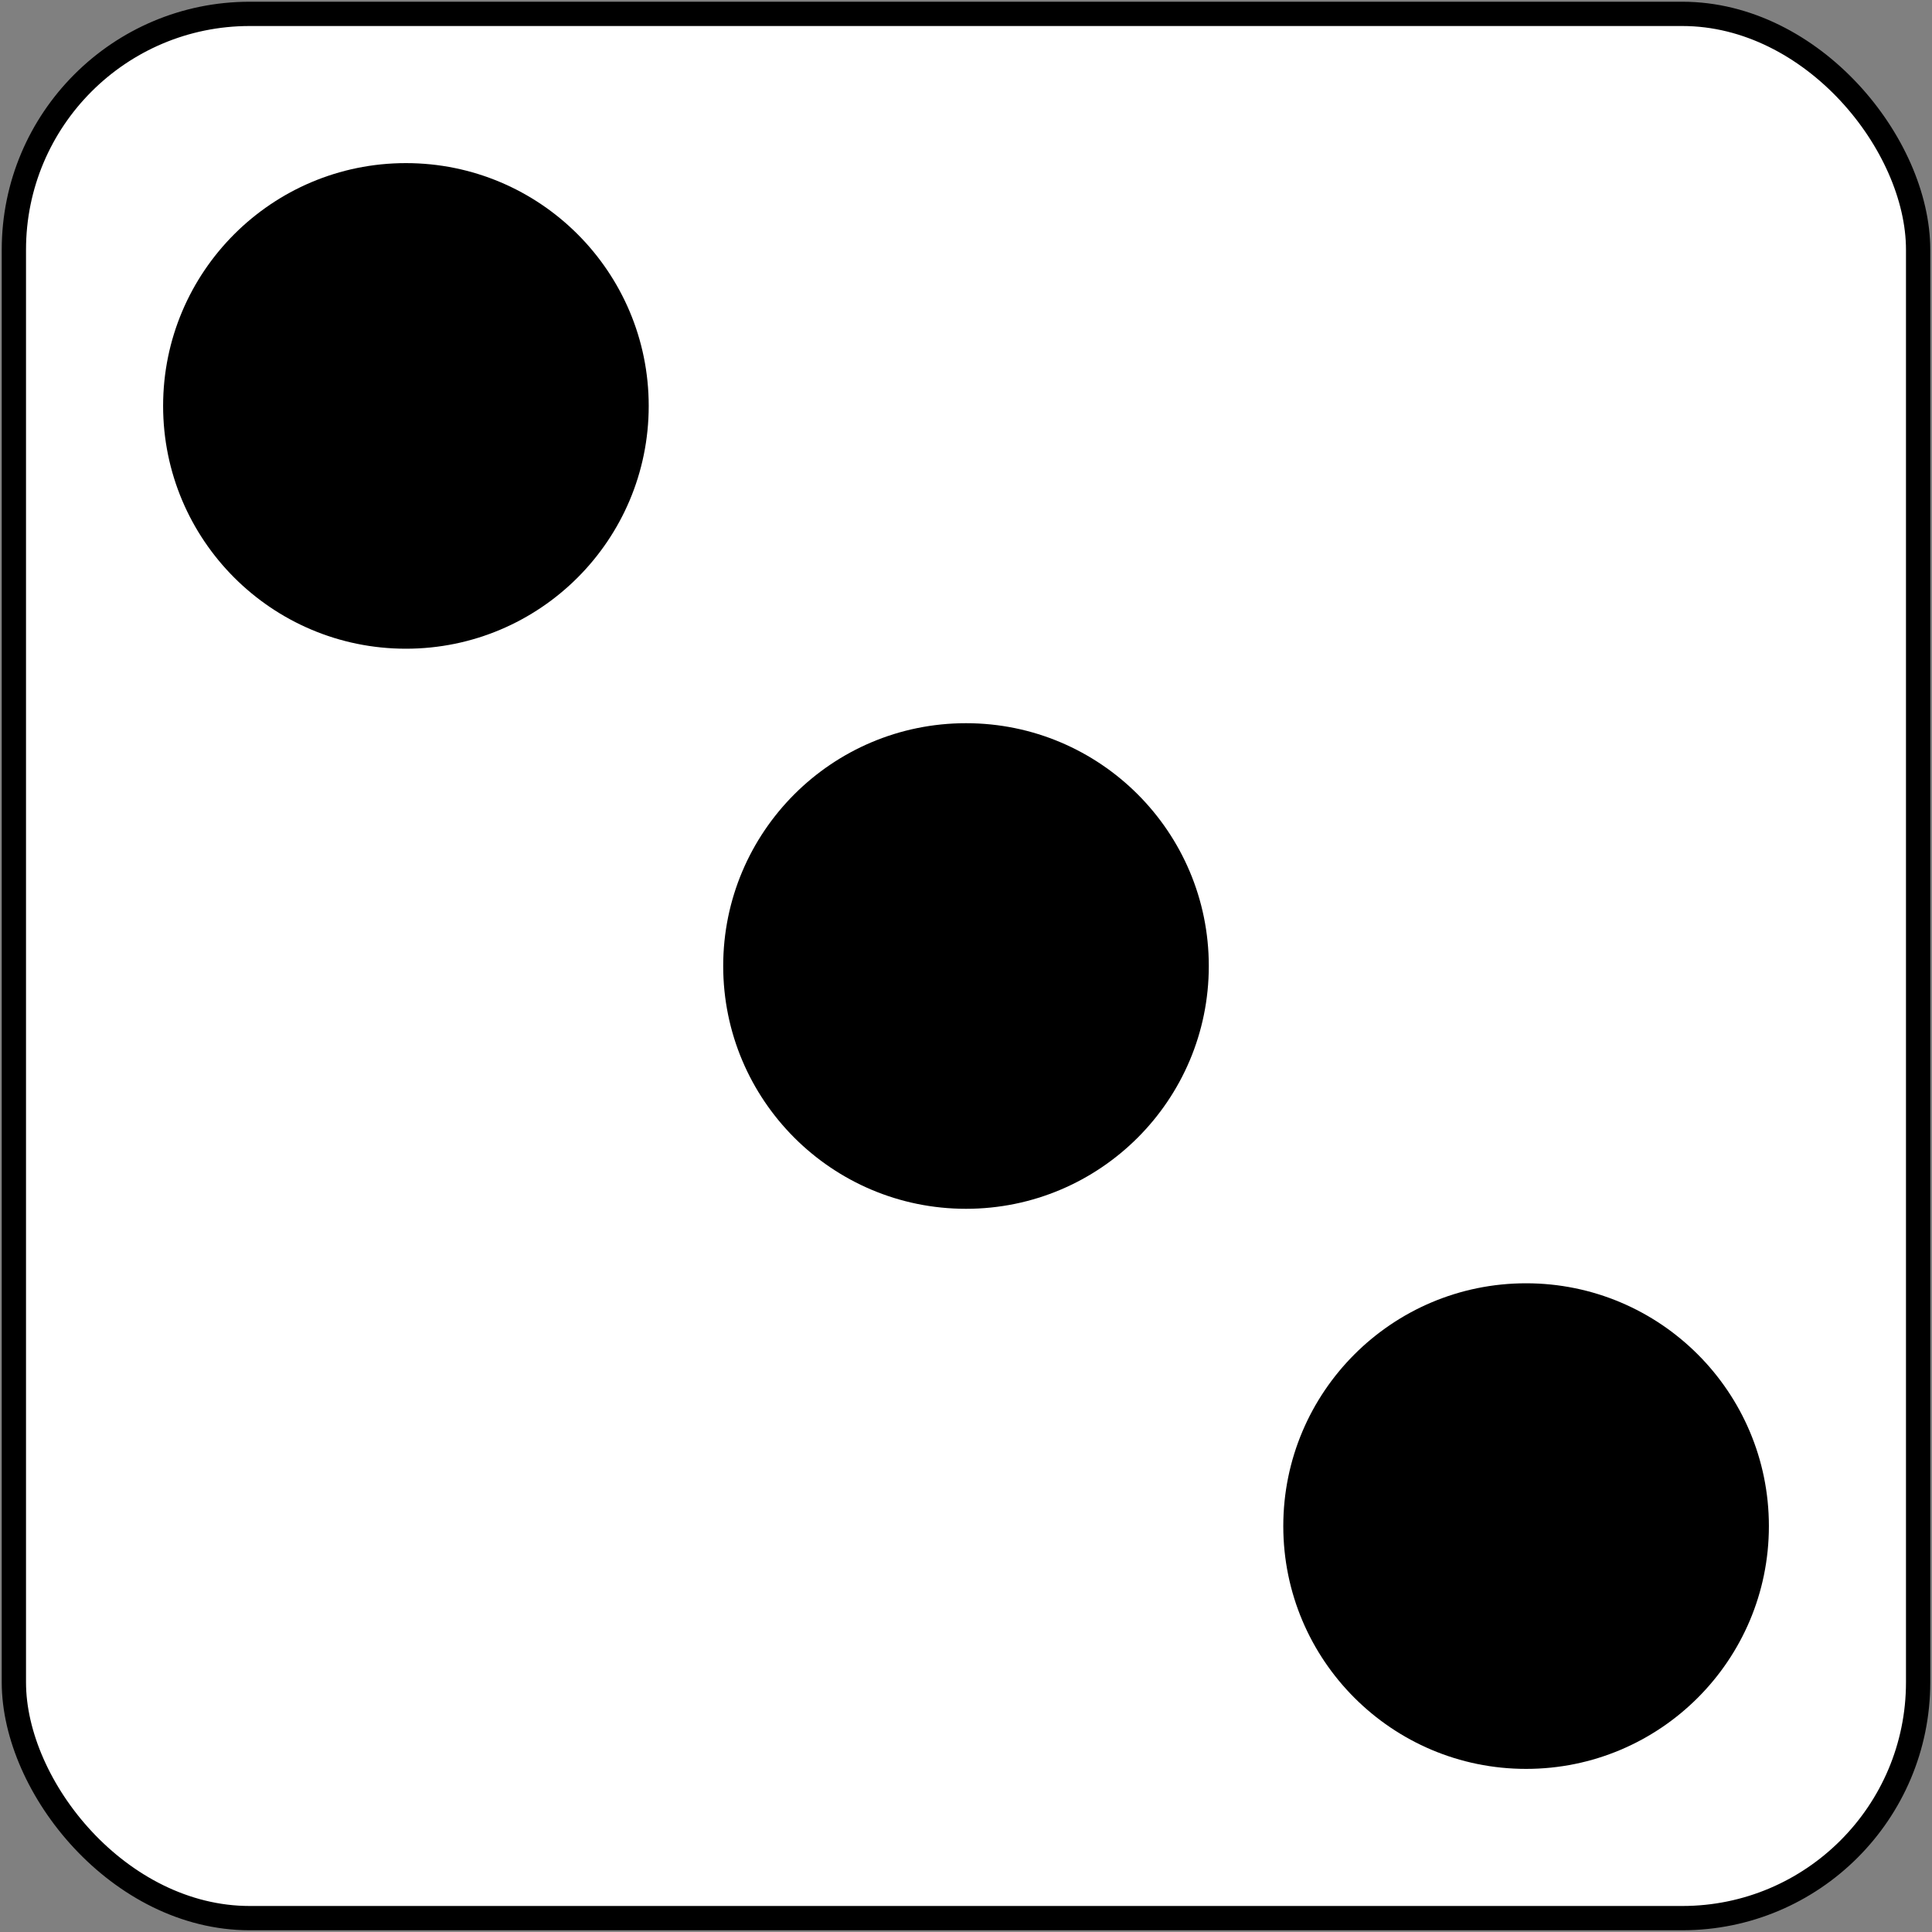 <svg xmlns="http://www.w3.org/2000/svg" width="557" height="557">
<rect width="100%" height="100%" fill="#808080" stroke="none"/>
<rect x="4" y="4" width="549" height="549" rx="68" fill="#fff" stroke="#000" stroke-width="7"/>
<g>
	<circle cx="439.975" cy="439.974" r="70"/> 
	<circle cx="117.026" cy="117.026" r="70"/> 
	<circle cx="278.5" cy="278.5" r="70"/> 
</g>
</svg>